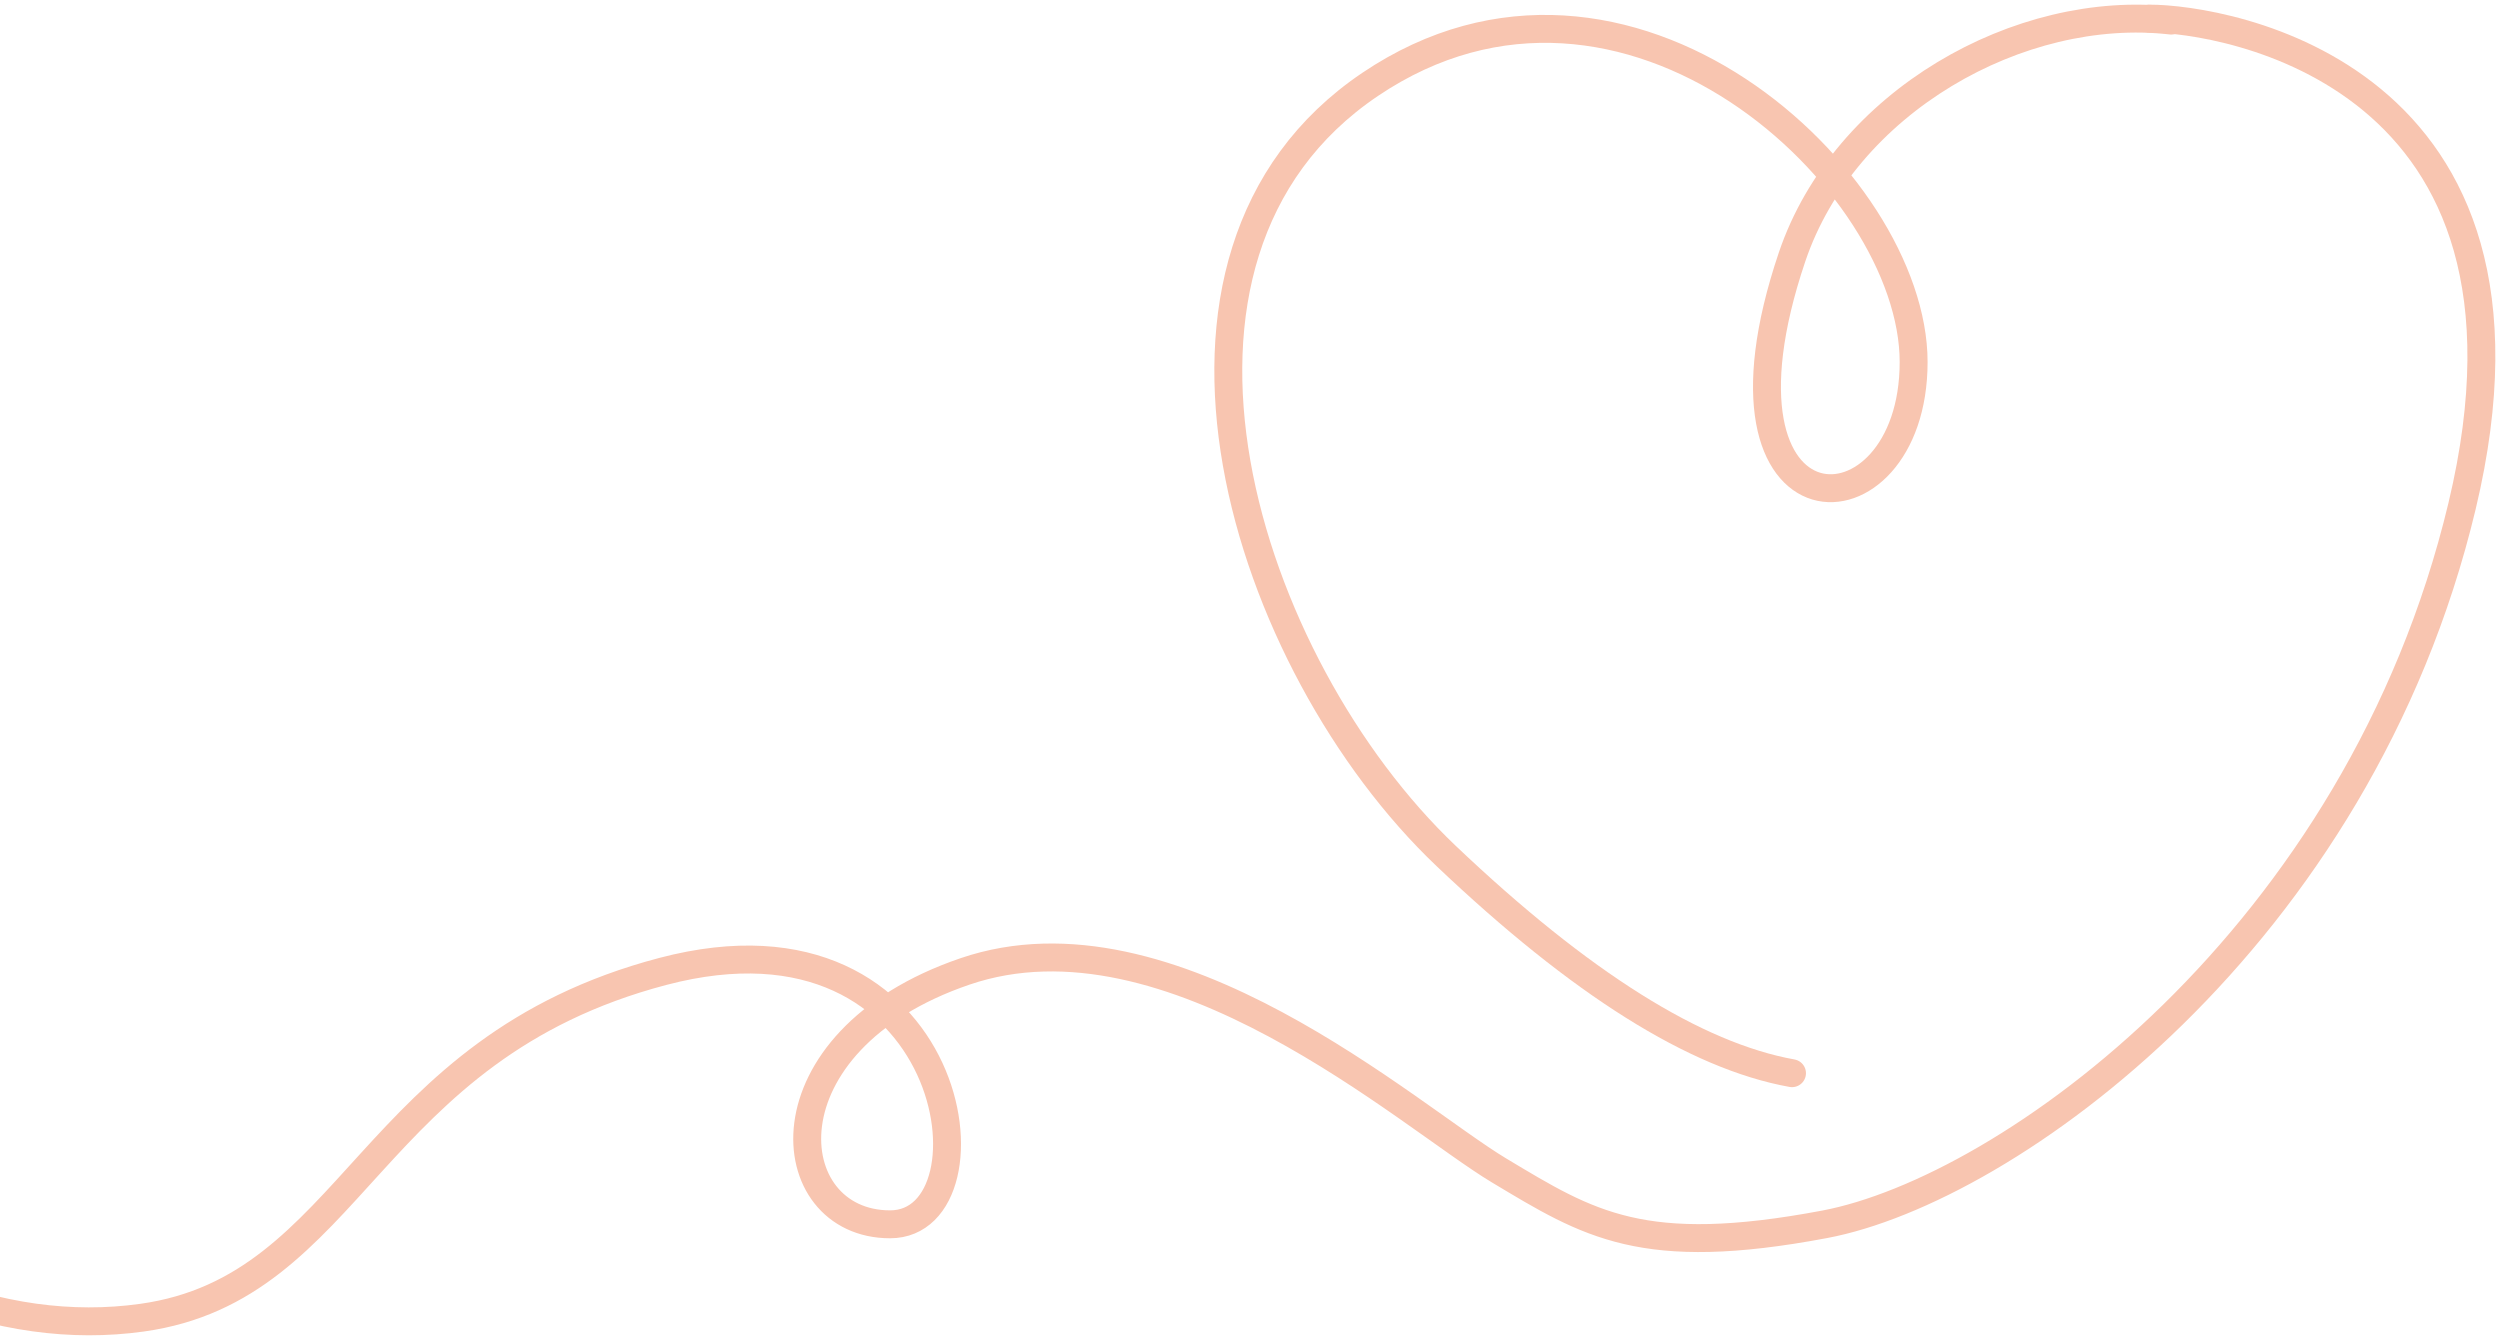 <?xml version="1.0" encoding="UTF-8"?>
<svg width="403px" height="216px" viewBox="0 0 403 216" version="1.1" xmlns="http://www.w3.org/2000/svg" xmlns:xlink="http://www.w3.org/1999/xlink">
    <!-- Generator: Sketch 58 (84663) - https://sketch.com -->
    <title>illustration-heart-about-team-part-01</title>
    <desc>Created with Sketch.</desc>
    <g id="current-version" stroke="none" stroke-width="1" fill="none" fill-rule="evenodd" stroke-linecap="round" stroke-linejoin="round">
        <g id="Website-about" transform="translate(0, -877)" stroke="#F8C5B0" stroke-width="4.5">
            <g id="Group-10" transform="translate(-495, 877)">
                <g id="Group-9">
                    <g id="illustration-heart-about-team" transform="translate(445, 0)">
                        <path d="M400,3.317 C375.612,0.524 347.319,16.424 338.871,41.452 C323.139,88.059 358.477,87.639 358.477,58.358 C358.477,29.076 312.113,-14.229 270.855,13.612 C229.597,41.452 250.674,107.152 283.112,137.977 C304.738,158.527 323.324,170.201 338.871,173" id="Path-21"></path>
                        <path d="M0,183.135 C25.783,205.849 50.088,215.606 72.912,212.408 C107.149,207.611 109.134,169.159 156.85,156.593 C204.567,144.027 211.642,197.359 193.485,197.359 C175.328,197.359 172.394,167.921 205.558,156.593 C238.722,145.265 277.172,179.992 291.649,188.675 C306.126,197.359 314.77,202.899 344.137,197.359 C373.504,191.819 430.219,151.357 446.889,81.556 C463.558,11.754 408.376,3 396.506,3" id="Path-2"></path>
                    </g>
                </g>
            </g>
        </g>
    </g>
</svg>